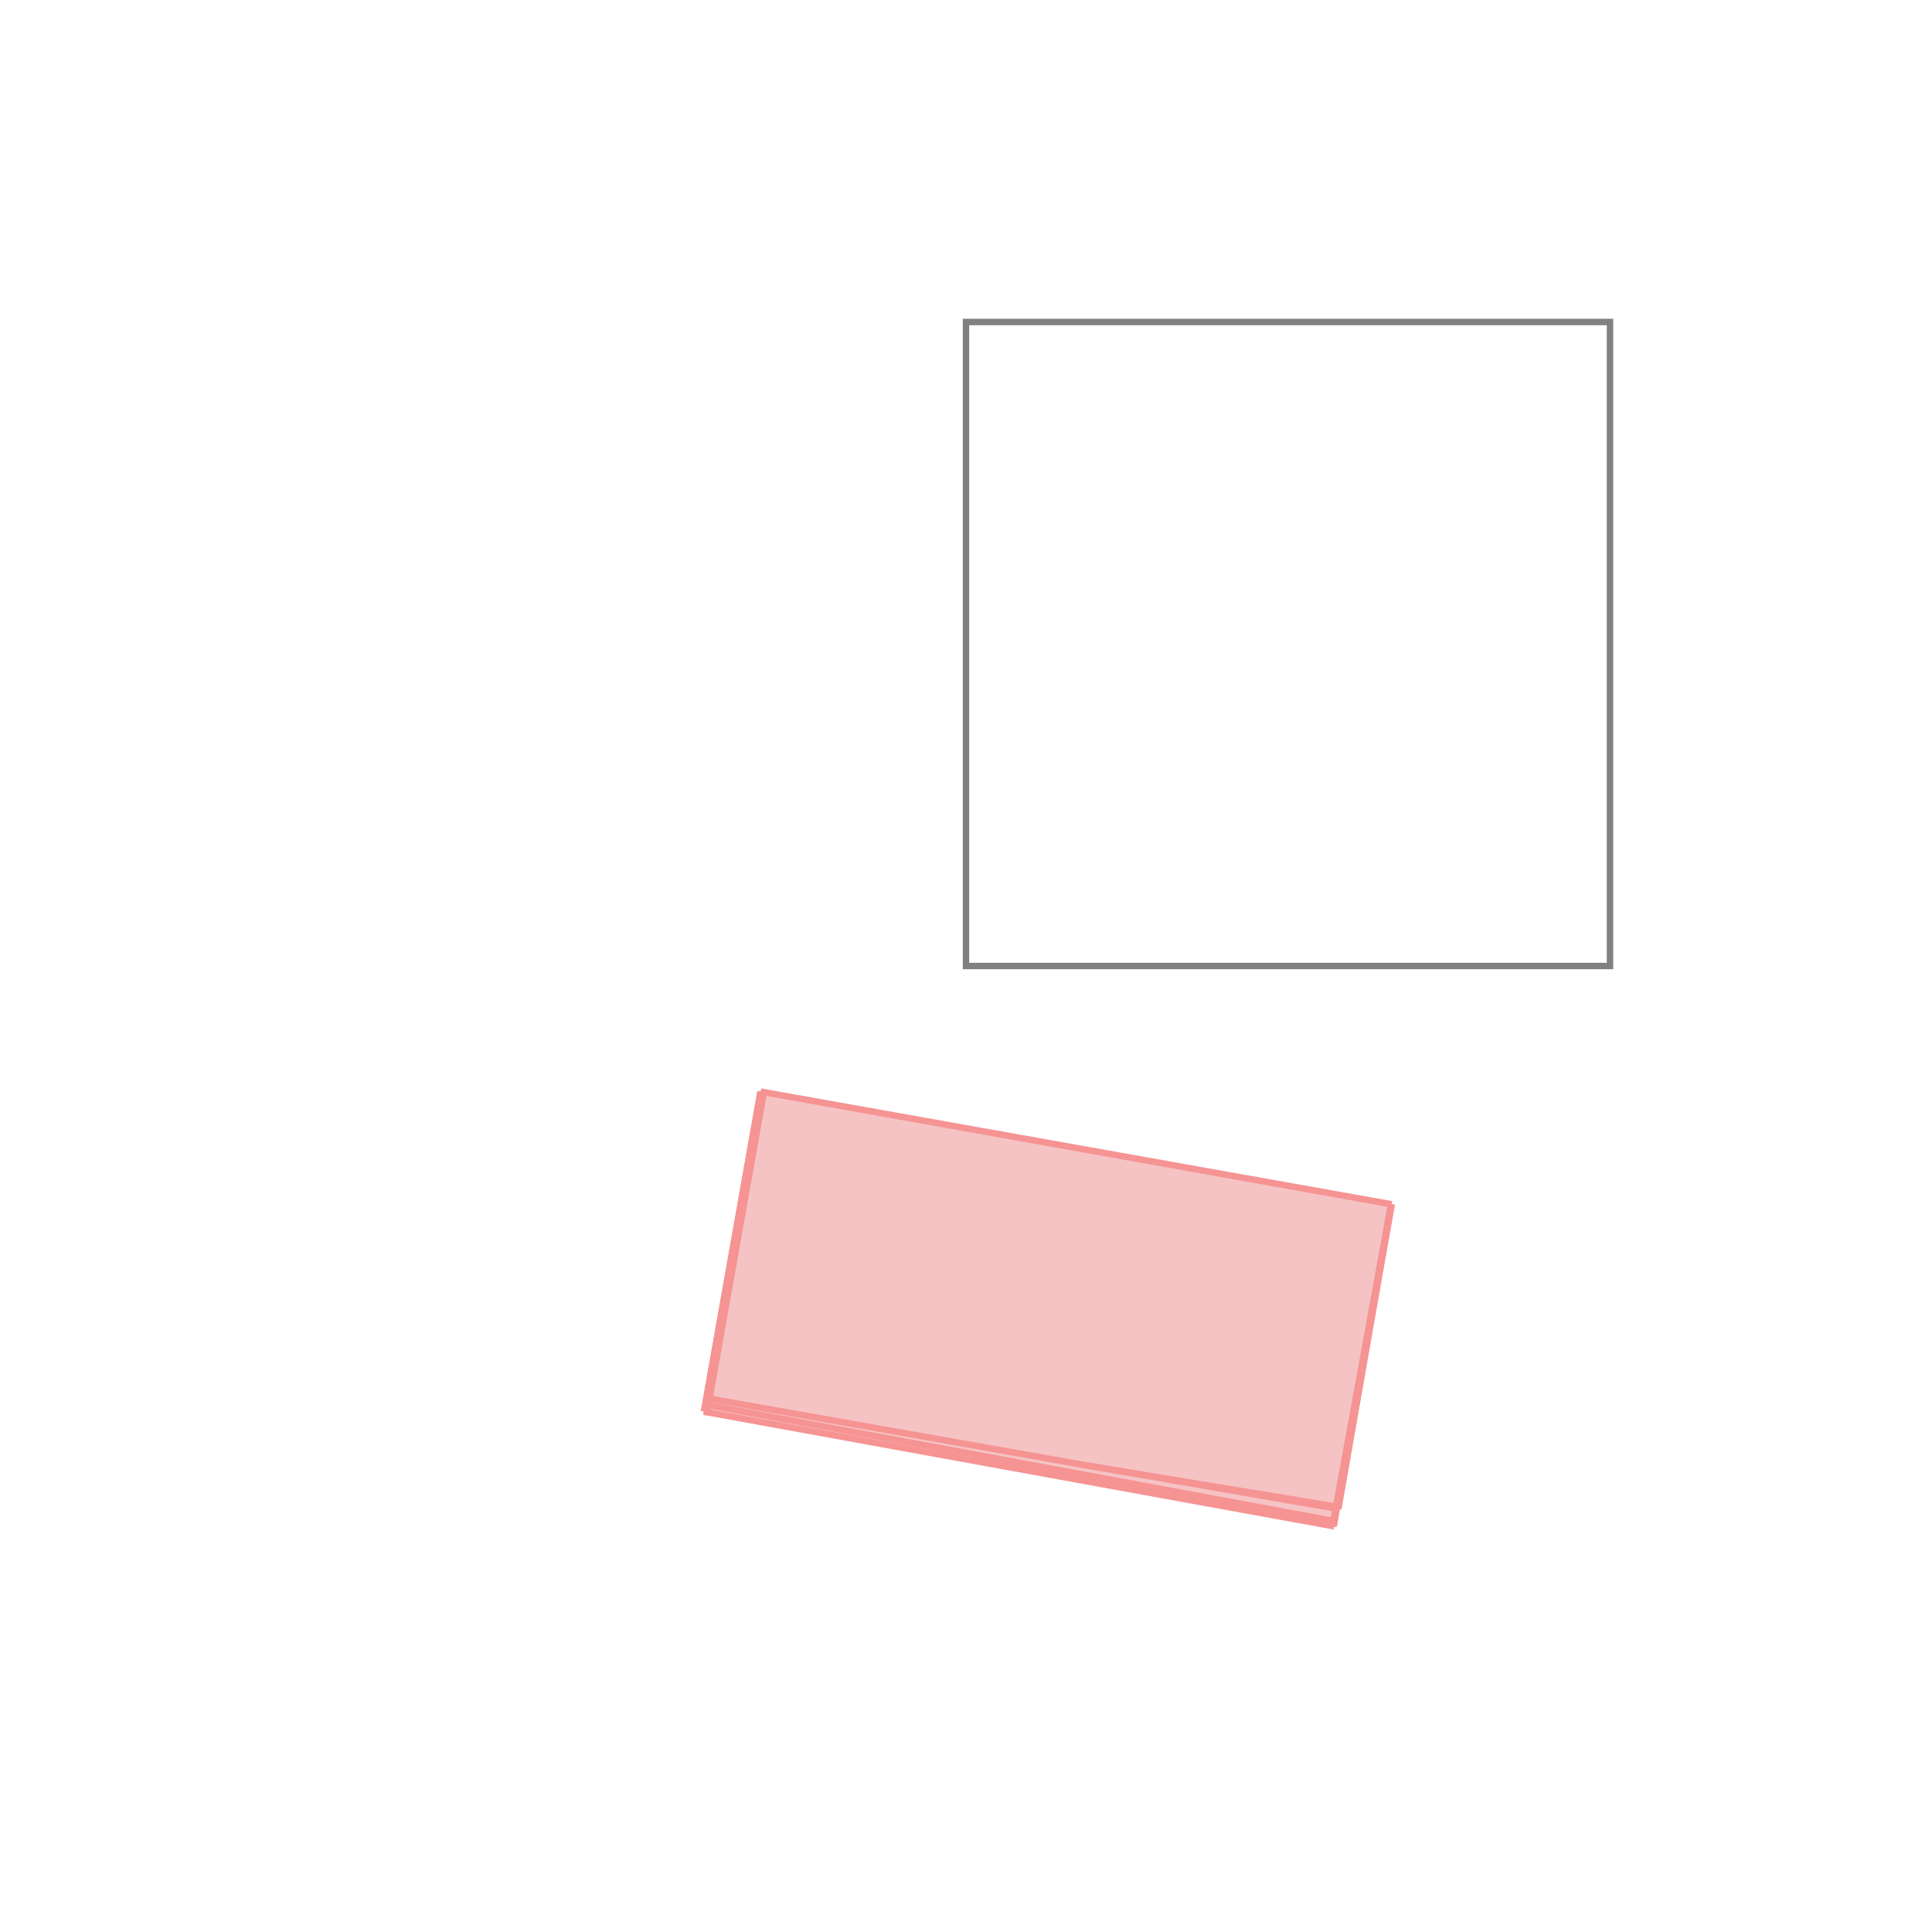 <svg xmlns="http://www.w3.org/2000/svg" viewBox="-1.5 -1.5 3 3">
<g transform="scale(1, -1)">
<path d="M0.571 -0.87 L0.576 -0.842 L0.578 -0.843 L0.661 -0.37 L-0.319 -0.195 L-0.403 -0.671 L-0.403 -0.671 L-0.407 -0.692 L0.569 -0.87 L0.569 -0.87 z " fill="rgb(245,195,195)" />
<path d="M0 0 L1 0 L1 1 L0 1  z" fill="none" stroke="rgb(128,128,128)" stroke-width="0.01" />
<line x1="0.571" y1="-0.87" x2="0.569" y2="-0.87" style="stroke:rgb(246,147,147);stroke-width:0.01" />
<line x1="0.571" y1="-0.87" x2="-0.407" y2="-0.692" style="stroke:rgb(246,147,147);stroke-width:0.01" />
<line x1="-0.402" y1="-0.693" x2="-0.407" y2="-0.692" style="stroke:rgb(246,147,147);stroke-width:0.01" />
<line x1="0.572" y1="-0.862" x2="0.571" y2="-0.861" style="stroke:rgb(246,147,147);stroke-width:0.01" />
<line x1="0.572" y1="-0.862" x2="-0.405" y2="-0.681" style="stroke:rgb(246,147,147);stroke-width:0.01" />
<line x1="-0.4" y1="-0.682" x2="-0.405" y2="-0.681" style="stroke:rgb(246,147,147);stroke-width:0.01" />
<line x1="0.578" y1="-0.84" x2="0.19" y2="-0.776" style="stroke:rgb(246,147,147);stroke-width:0.01" />
<line x1="0.578" y1="-0.84" x2="0.578" y2="-0.84" style="stroke:rgb(246,147,147);stroke-width:0.01" />
<line x1="0.578" y1="-0.843" x2="0.19" y2="-0.776" style="stroke:rgb(246,147,147);stroke-width:0.01" />
<line x1="-0.4" y1="-0.672" x2="-0.403" y2="-0.671" style="stroke:rgb(246,147,147);stroke-width:0.01" />
<line x1="0.19" y1="-0.776" x2="-0.403" y2="-0.671" style="stroke:rgb(246,147,147);stroke-width:0.01" />
<line x1="0.661" y1="-0.37" x2="-0.319" y2="-0.195" style="stroke:rgb(246,147,147);stroke-width:0.01" />
<line x1="0.569" y1="-0.87" x2="0.66" y2="-0.37" style="stroke:rgb(246,147,147);stroke-width:0.01" />
<line x1="0.571" y1="-0.87" x2="0.661" y2="-0.37" style="stroke:rgb(246,147,147);stroke-width:0.01" />
<line x1="0.569" y1="-0.87" x2="0.571" y2="-0.861" style="stroke:rgb(246,147,147);stroke-width:0.01" />
<line x1="0.578" y1="-0.843" x2="0.661" y2="-0.37" style="stroke:rgb(246,147,147);stroke-width:0.01" />
<line x1="0.578" y1="-0.843" x2="0.66" y2="-0.37" style="stroke:rgb(246,147,147);stroke-width:0.01" />
<line x1="0.578" y1="-0.843" x2="0.578" y2="-0.84" style="stroke:rgb(246,147,147);stroke-width:0.01" />
<line x1="0.578" y1="-0.843" x2="0.578" y2="-0.84" style="stroke:rgb(246,147,147);stroke-width:0.01" />
<line x1="-0.402" y1="-0.693" x2="-0.4" y2="-0.682" style="stroke:rgb(246,147,147);stroke-width:0.01" />
<line x1="-0.402" y1="-0.693" x2="-0.314" y2="-0.196" style="stroke:rgb(246,147,147);stroke-width:0.01" />
<line x1="-0.4" y1="-0.672" x2="-0.314" y2="-0.196" style="stroke:rgb(246,147,147);stroke-width:0.01" />
<line x1="-0.407" y1="-0.692" x2="-0.319" y2="-0.195" style="stroke:rgb(246,147,147);stroke-width:0.01" />
<line x1="-0.403" y1="-0.671" x2="-0.319" y2="-0.195" style="stroke:rgb(246,147,147);stroke-width:0.01" />
</g>
</svg>
